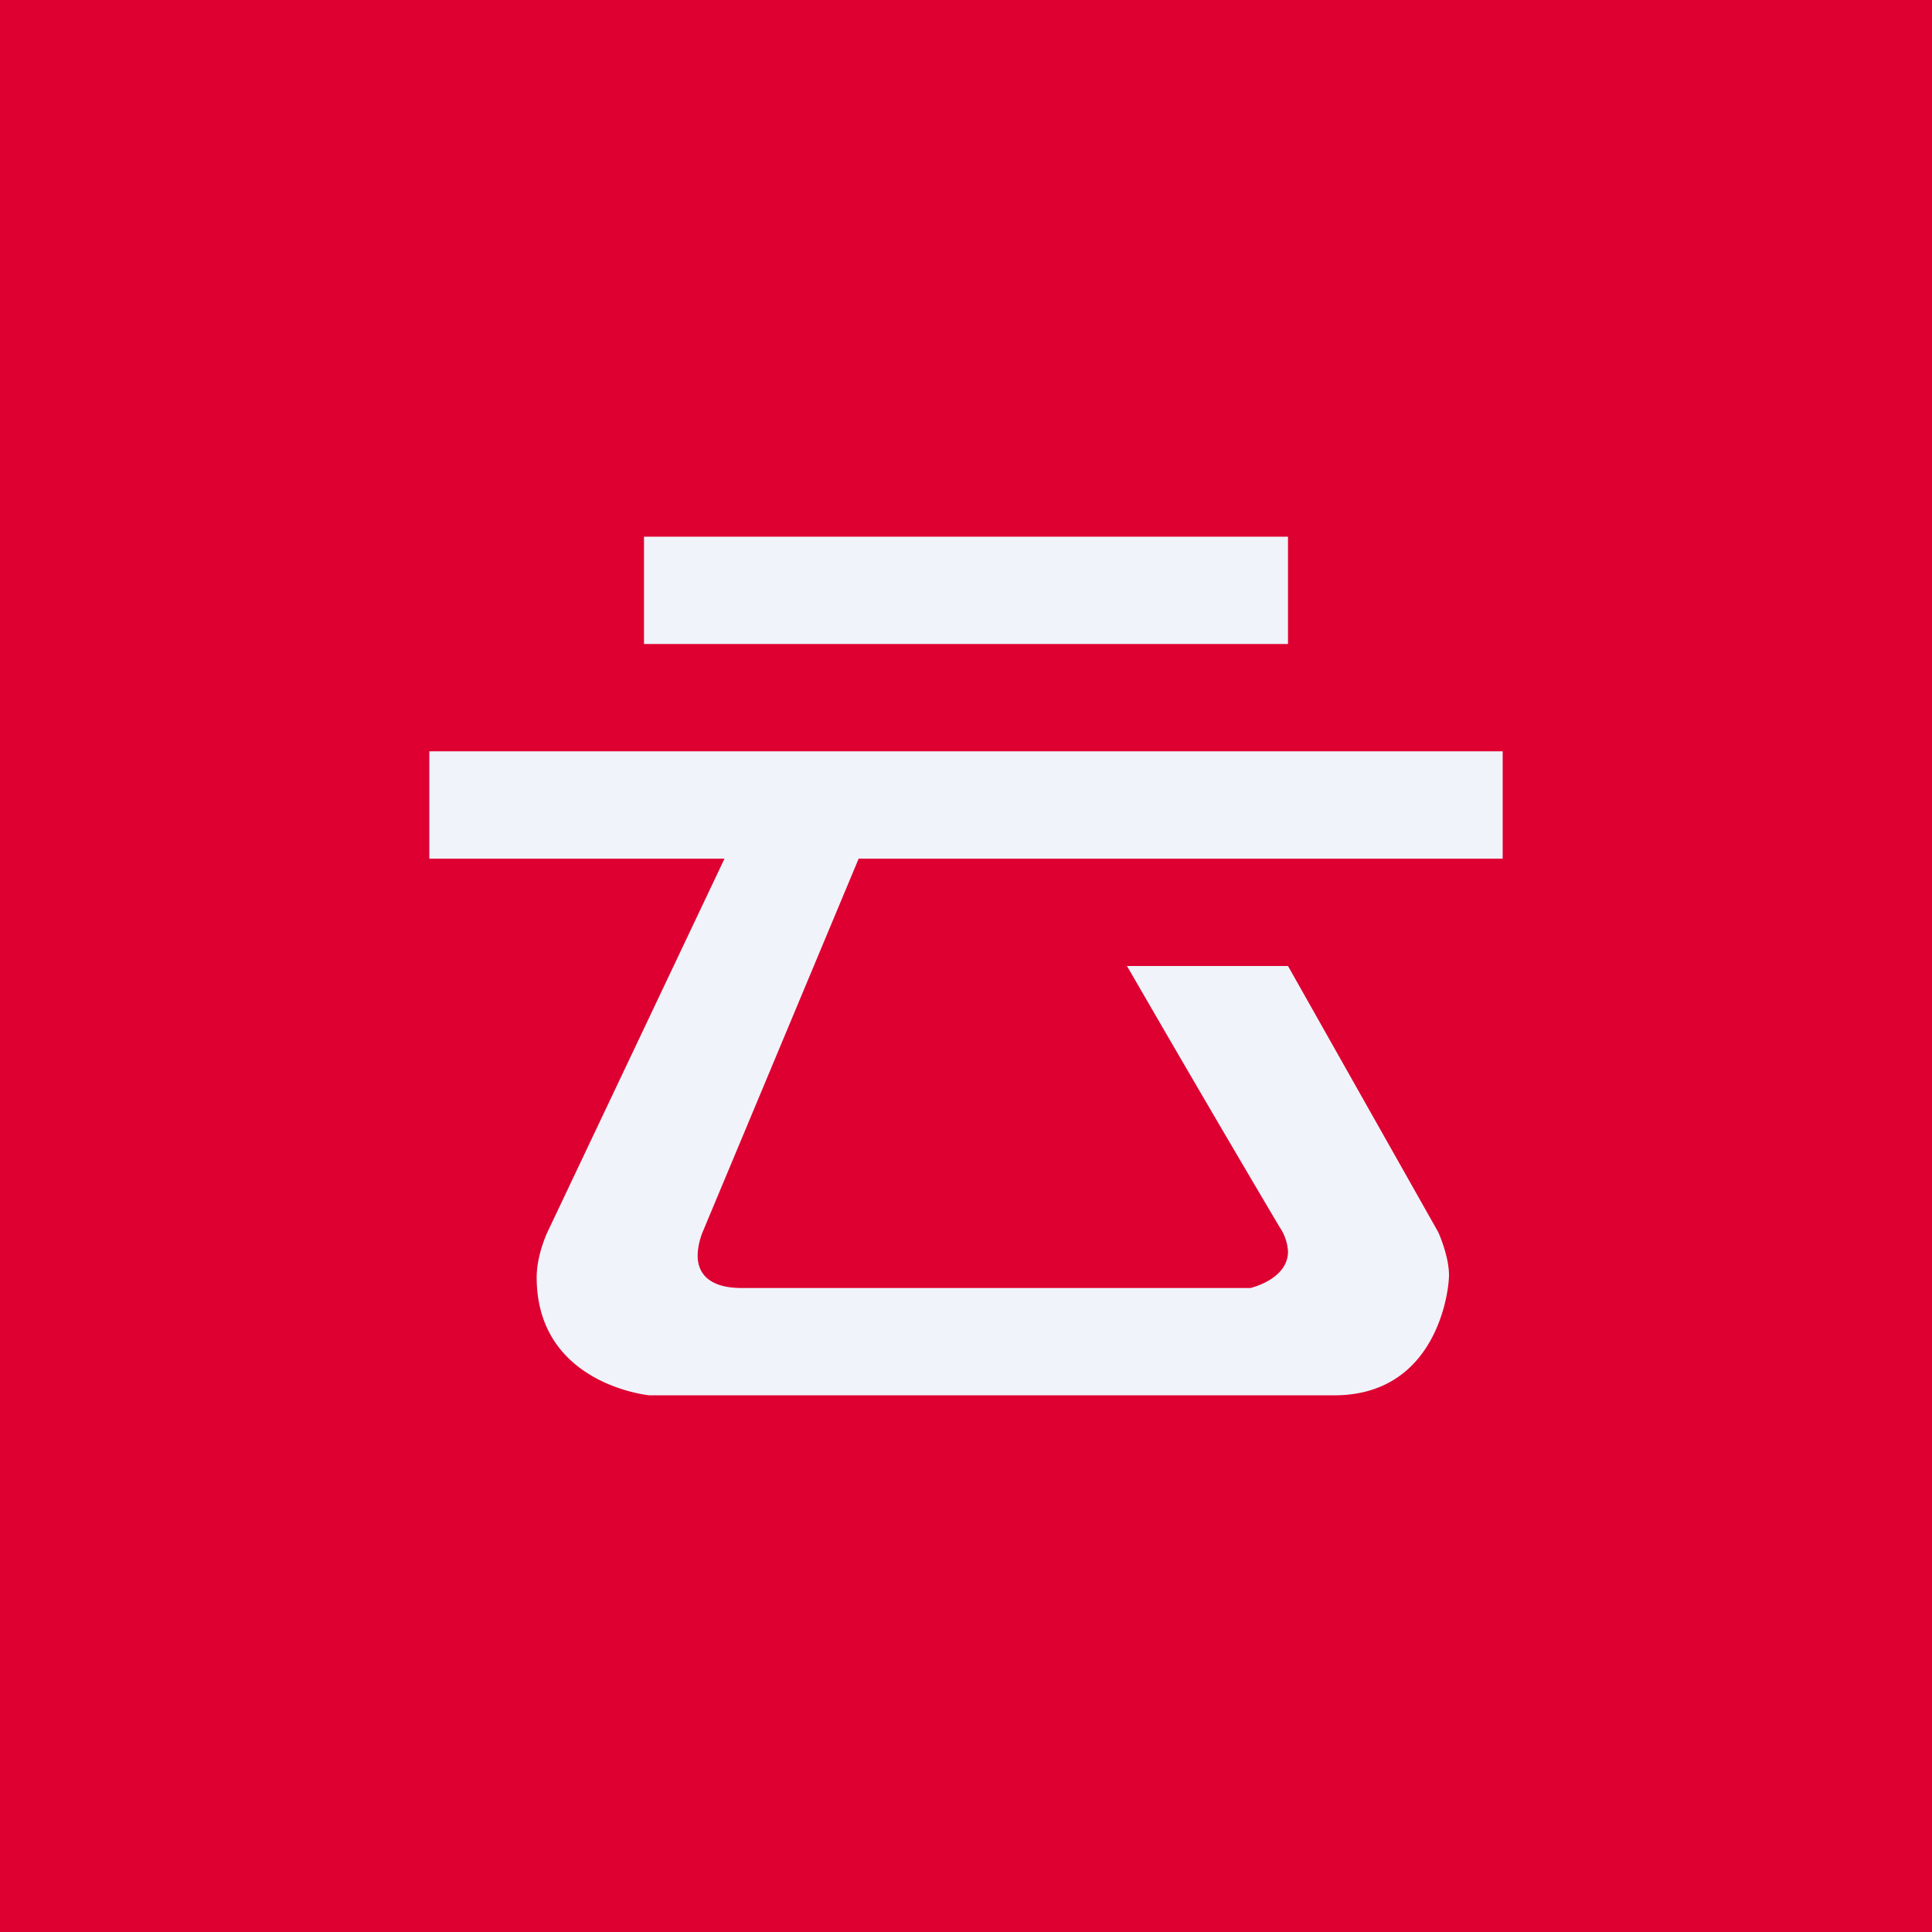 <!-- by TradingView --><svg width="18" height="18" viewBox="0 0 18 18" xmlns="http://www.w3.org/2000/svg"><path fill="#DD0031" d="M0 0h18v18H0z"/><path d="M12 5H6v1h6V5ZM8 8l-1.45 3.47s-.05.11-.05.23c0 .14.08.3.41.3h4.74s.35-.08.35-.34a.45.45 0 0 0-.08-.23A268.7 268.7 0 0 1 10.5 9H12l1.4 2.48s.1.22.1.4c0 .16-.12 1.12-1.07 1.12H6.05S5 12.9 5 11.9c0-.21.1-.42.1-.42L6.75 8H4V7h10v1H8Z" fill="#F0F3FA"/></svg>